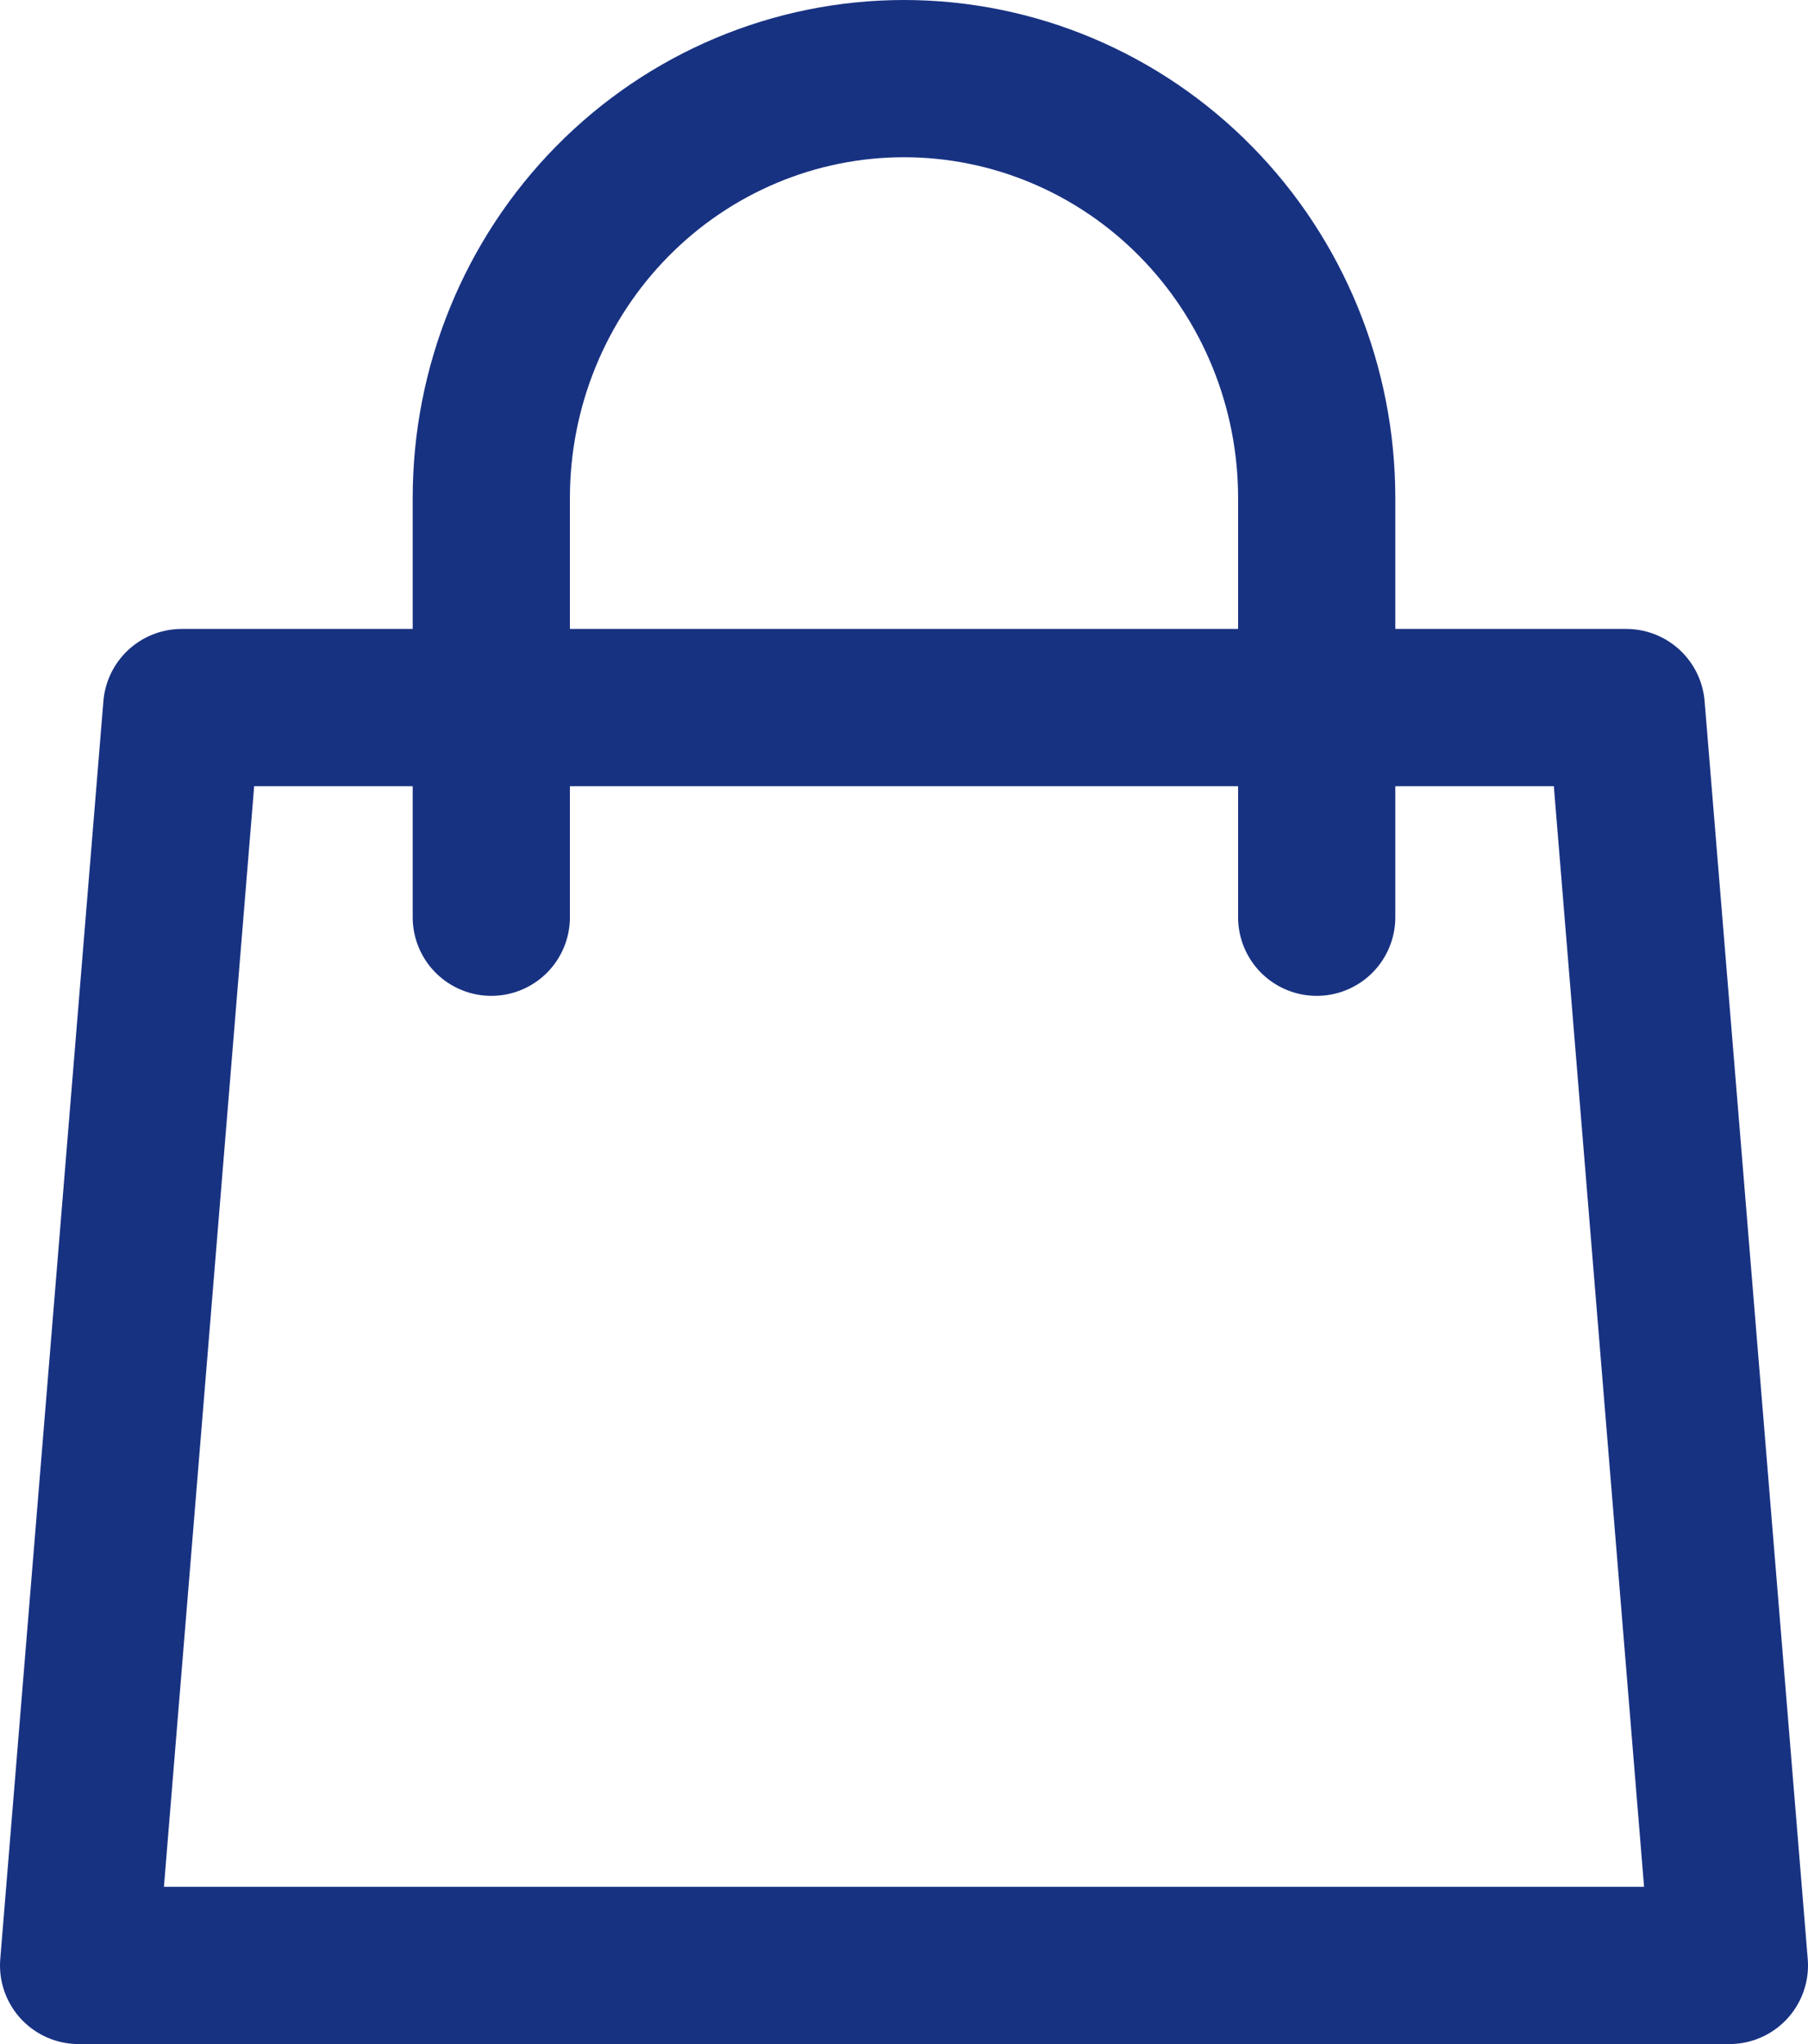<svg width="23" height="26" viewBox="0 0 23 26" fill="none" xmlns="http://www.w3.org/2000/svg">
<path d="M16.75 11.667V6.333C16.75 4.919 16.197 3.562 15.212 2.562C14.228 1.562 12.892 1 11.5 1C10.108 1 8.772 1.562 7.788 2.562C6.803 3.562 6.25 4.919 6.25 6.333V11.667M2.312 9H20.688L22 25H1L2.312 9Z" stroke="#183282" stroke-width="2" stroke-linecap="round" stroke-linejoin="round"/>
</svg>
